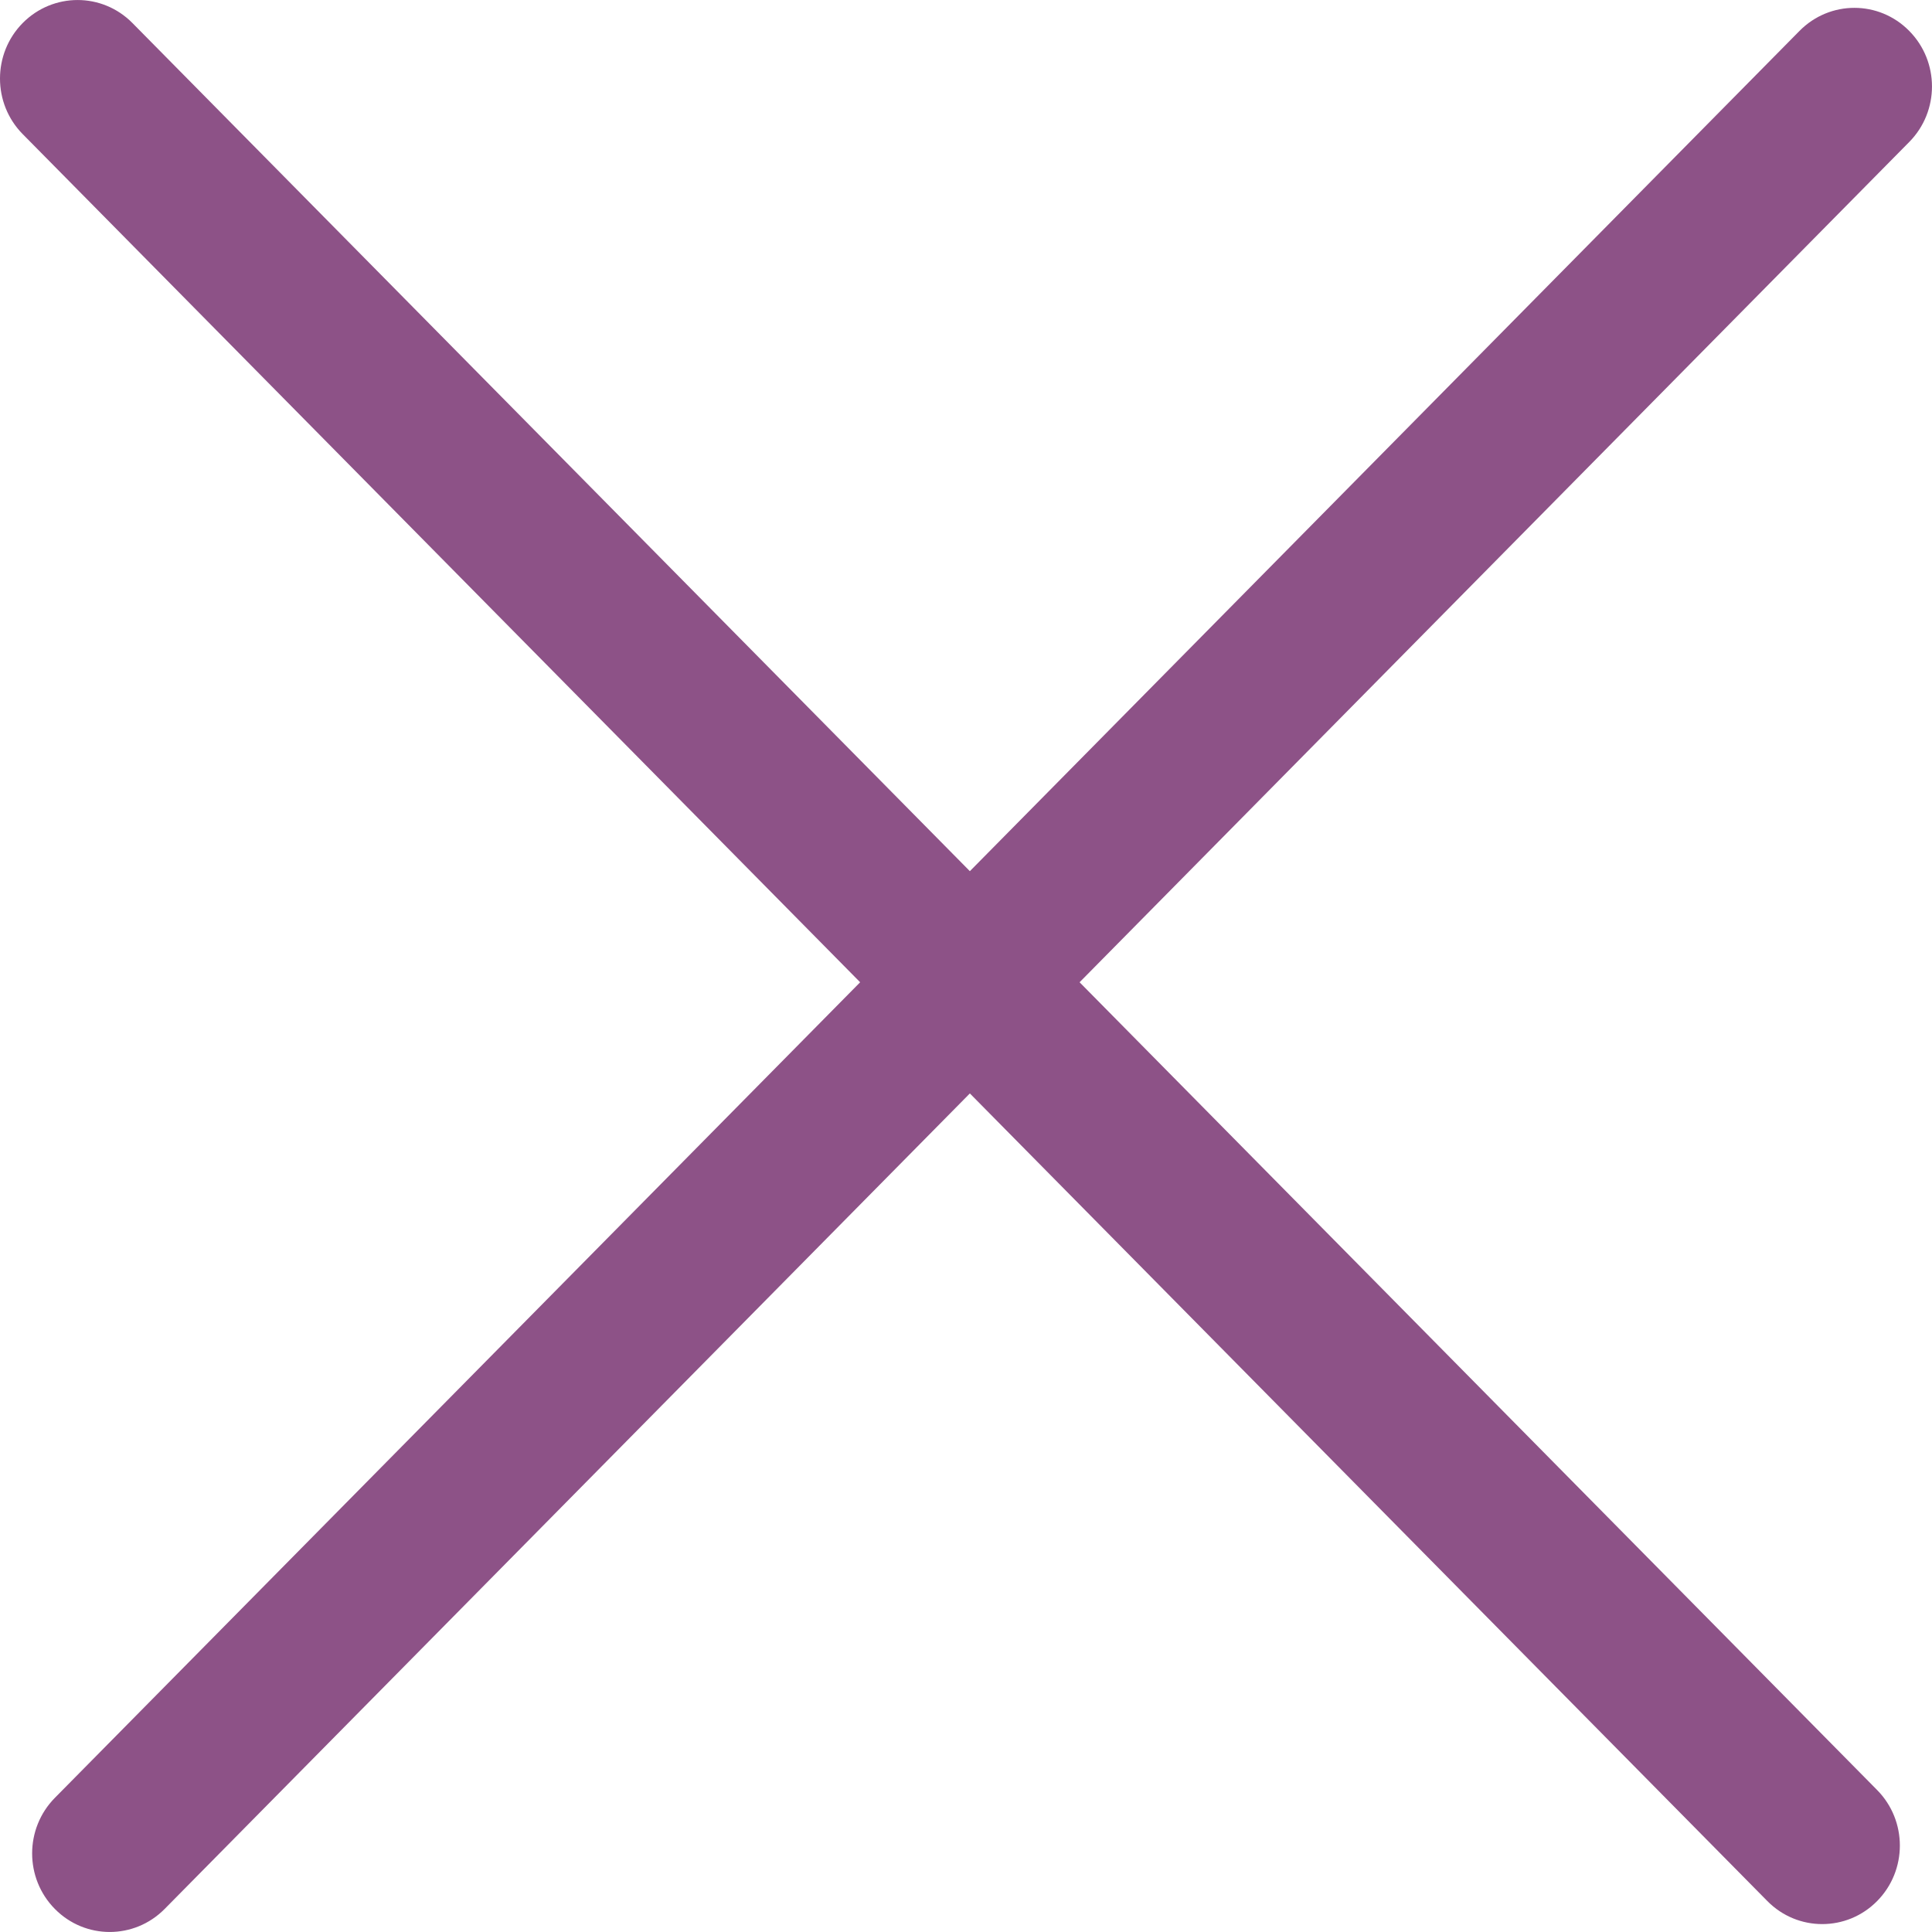 <svg width="24" height="24" viewBox="0 0 24 24" fill="none" xmlns="http://www.w3.org/2000/svg">
<path fill-rule="evenodd" clip-rule="evenodd" d="M1.645 0.286C1.269 -0.095 0.659 -0.095 0.282 0.286C-0.094 0.667 -0.094 1.285 0.282 1.666L10.685 12.202L0.682 22.333C0.305 22.715 0.305 23.333 0.682 23.714C1.058 24.095 1.668 24.095 2.045 23.714L12.048 13.583L21.955 23.616C22.331 23.997 22.942 23.997 23.318 23.616C23.695 23.235 23.695 22.617 23.318 22.236L13.411 12.202L23.717 1.764C24.094 1.383 24.094 0.765 23.717 0.384C23.341 0.002 22.731 0.002 22.354 0.384L12.048 10.822L1.645 0.286Z" fill="#8D5287"/>
</svg>

